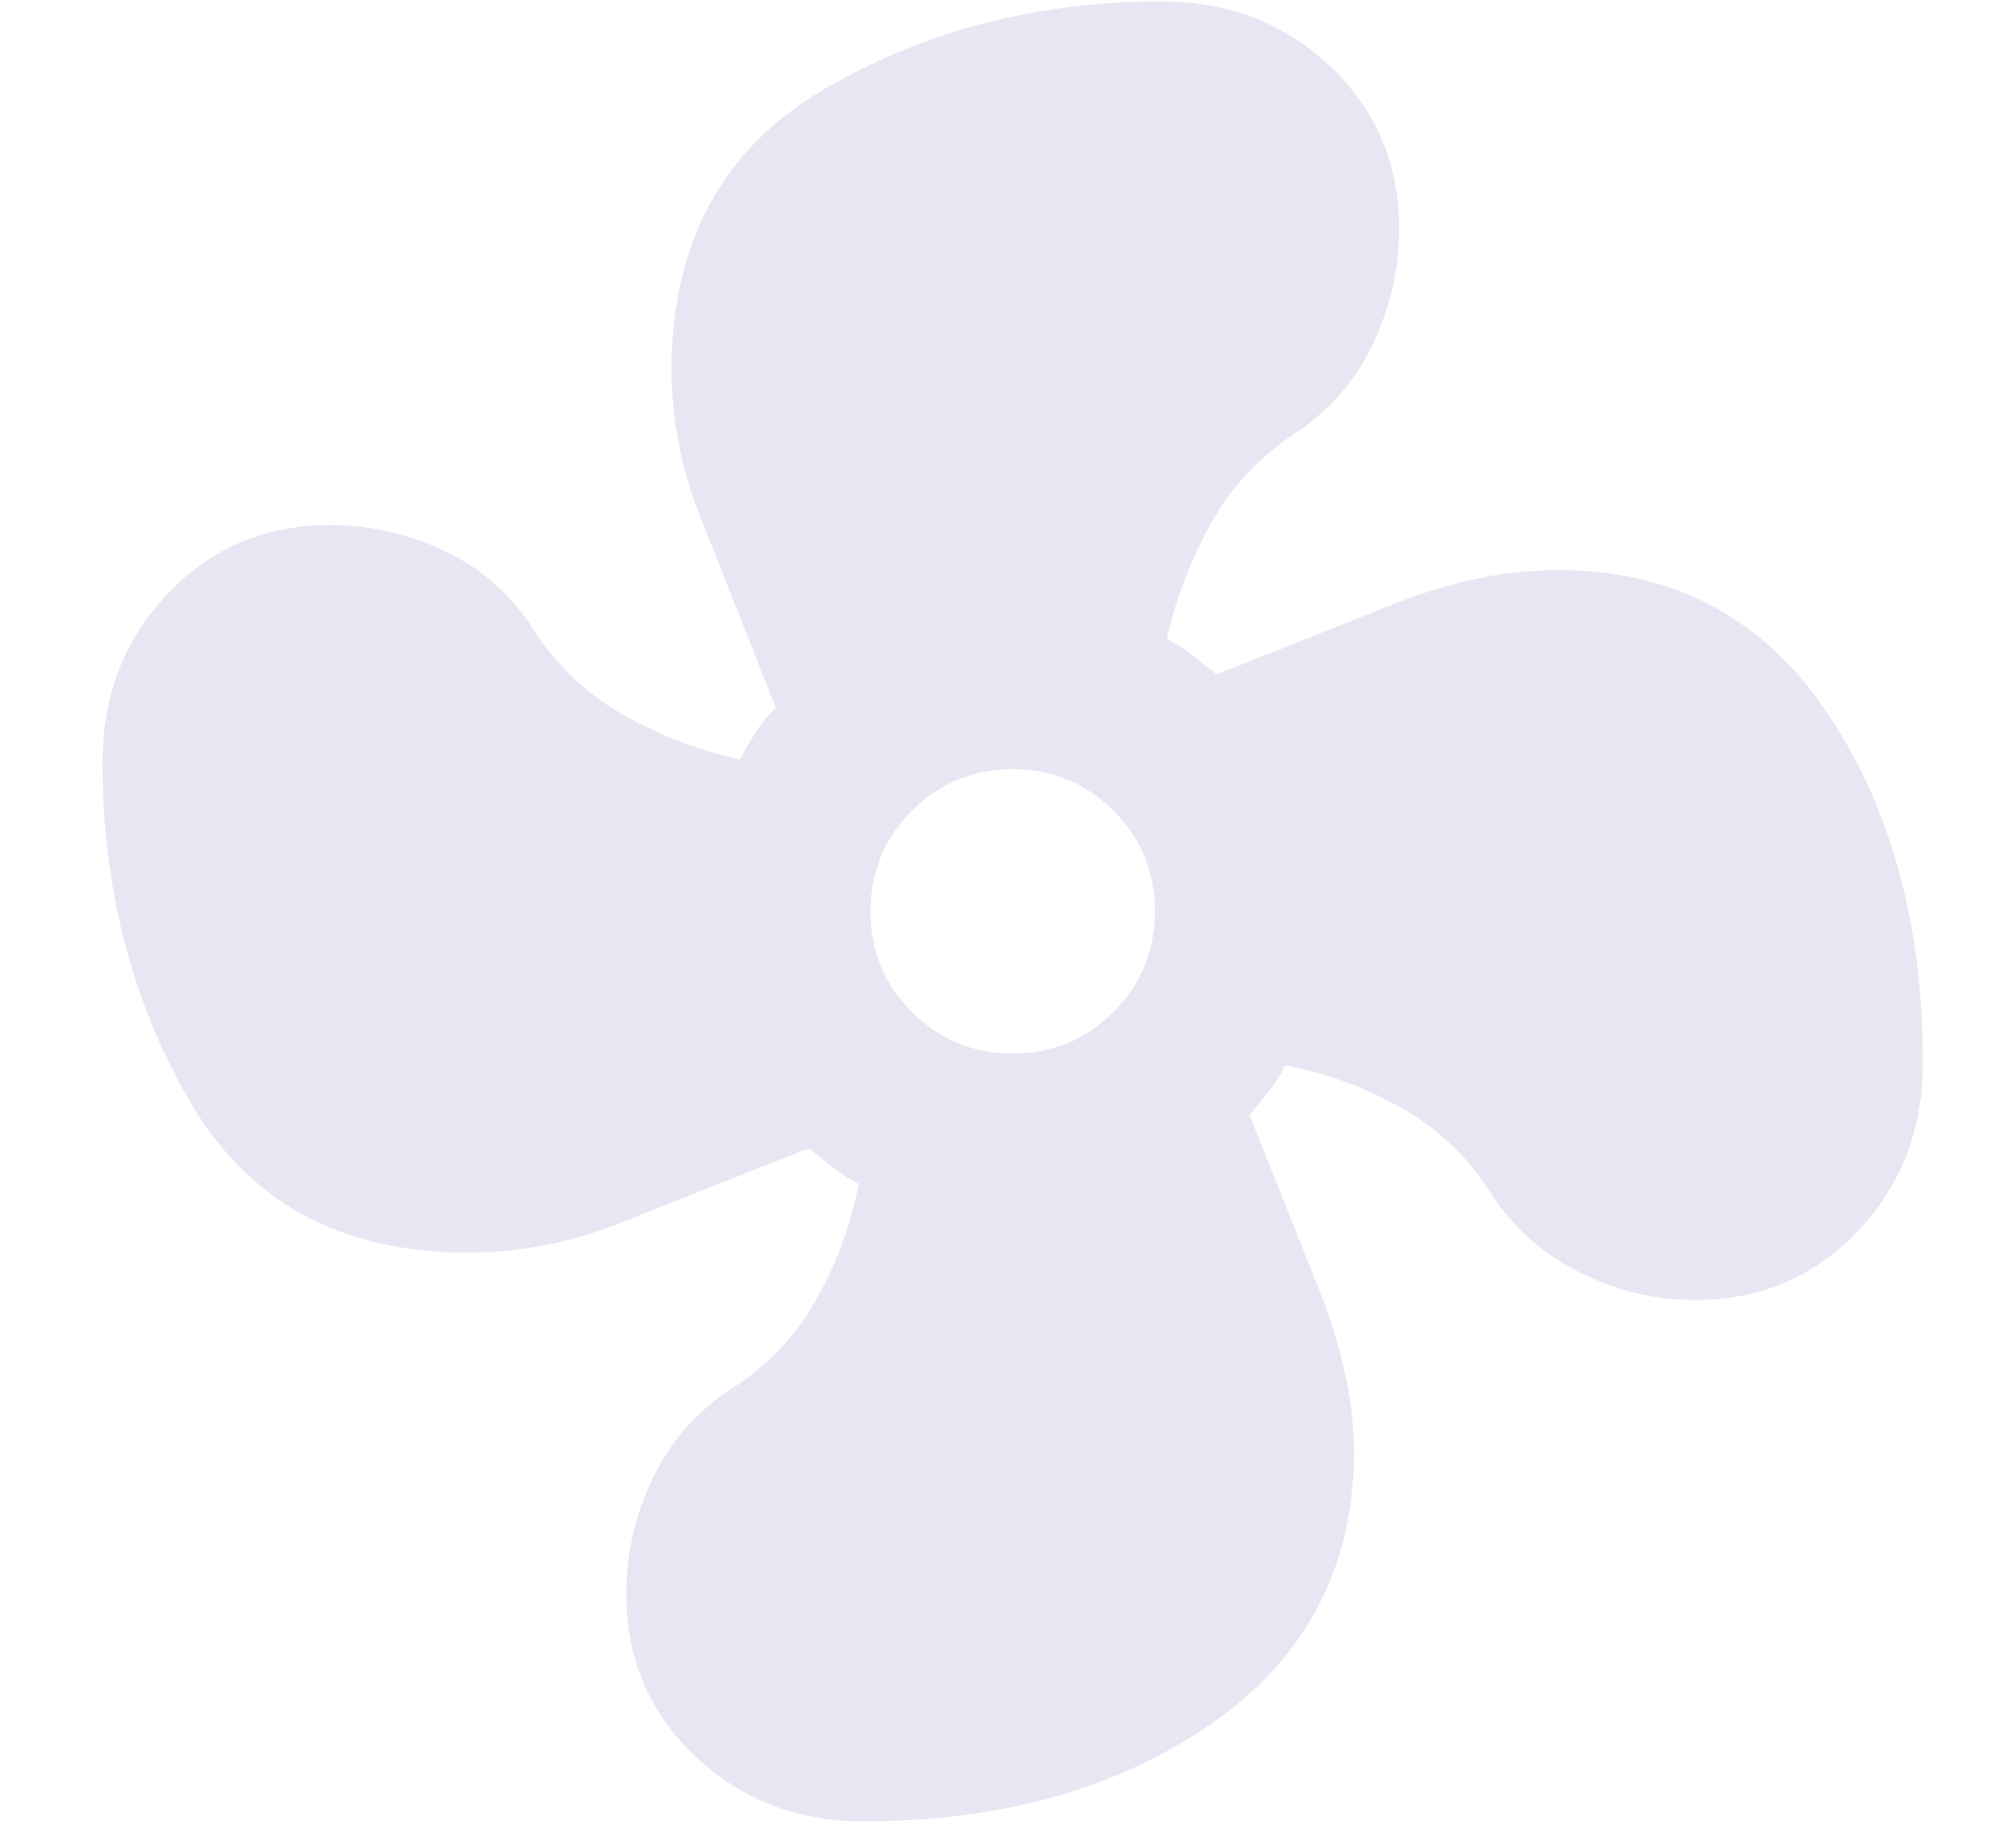 <svg width="14" height="13" viewBox="0 0 14 13" fill="none" xmlns="http://www.w3.org/2000/svg">
<path d="M6.072 12.81C5.604 12.81 5.21 12.657 4.888 12.351C4.565 12.046 4.404 11.665 4.404 11.21C4.404 10.921 4.468 10.646 4.596 10.385C4.724 10.124 4.91 9.915 5.155 9.76C5.399 9.604 5.593 9.399 5.738 9.143C5.882 8.888 5.982 8.616 6.038 8.327C5.971 8.293 5.91 8.254 5.855 8.21L5.688 8.076L4.338 8.61C4.171 8.676 3.999 8.727 3.821 8.76C3.643 8.793 3.466 8.81 3.288 8.81C2.399 8.81 1.749 8.457 1.338 7.751C0.927 7.046 0.721 6.249 0.721 5.36C0.721 4.893 0.874 4.498 1.179 4.176C1.485 3.854 1.866 3.693 2.321 3.693C2.61 3.693 2.885 3.757 3.146 3.885C3.407 4.012 3.615 4.204 3.771 4.459C3.938 4.704 4.146 4.896 4.396 5.035C4.646 5.174 4.915 5.277 5.204 5.343C5.238 5.277 5.274 5.213 5.313 5.151C5.351 5.09 5.399 5.032 5.455 4.976L4.921 3.627C4.854 3.46 4.804 3.287 4.771 3.11C4.738 2.932 4.721 2.754 4.721 2.576C4.732 1.688 5.091 1.038 5.796 0.627C6.502 0.215 7.293 0.01 8.171 0.01C8.638 0.01 9.033 0.163 9.355 0.468C9.677 0.774 9.838 1.154 9.838 1.61C9.838 1.899 9.774 2.174 9.646 2.435C9.518 2.696 9.332 2.904 9.088 3.059C8.843 3.226 8.652 3.435 8.513 3.685C8.374 3.935 8.271 4.204 8.204 4.493C8.271 4.527 8.332 4.566 8.387 4.61L8.555 4.743L9.855 4.227C10.032 4.16 10.213 4.107 10.396 4.068C10.58 4.029 10.766 4.01 10.955 4.01C11.765 4.01 12.396 4.343 12.846 5.01C13.296 5.676 13.521 6.499 13.521 7.476C13.521 7.943 13.368 8.337 13.063 8.659C12.757 8.982 12.377 9.143 11.921 9.143C11.632 9.143 11.357 9.077 11.096 8.943C10.835 8.81 10.627 8.621 10.472 8.376C10.316 8.132 10.11 7.938 9.855 7.793C9.599 7.648 9.327 7.548 9.038 7.493C9.004 7.56 8.965 7.621 8.921 7.676L8.787 7.843L9.304 9.143C9.371 9.321 9.424 9.502 9.463 9.685C9.502 9.868 9.521 10.055 9.521 10.243C9.51 11.043 9.174 11.671 8.513 12.127C7.852 12.582 7.038 12.81 6.072 12.81ZM7.121 7.41C7.399 7.41 7.635 7.312 7.829 7.118C8.024 6.924 8.121 6.688 8.121 6.41C8.121 6.132 8.024 5.896 7.829 5.702C7.635 5.507 7.399 5.41 7.121 5.41C6.843 5.41 6.607 5.507 6.413 5.702C6.218 5.896 6.121 6.132 6.121 6.41C6.121 6.688 6.218 6.924 6.413 7.118C6.607 7.312 6.843 7.41 7.121 7.41Z" fill="#E7E6F2"/>
</svg>
